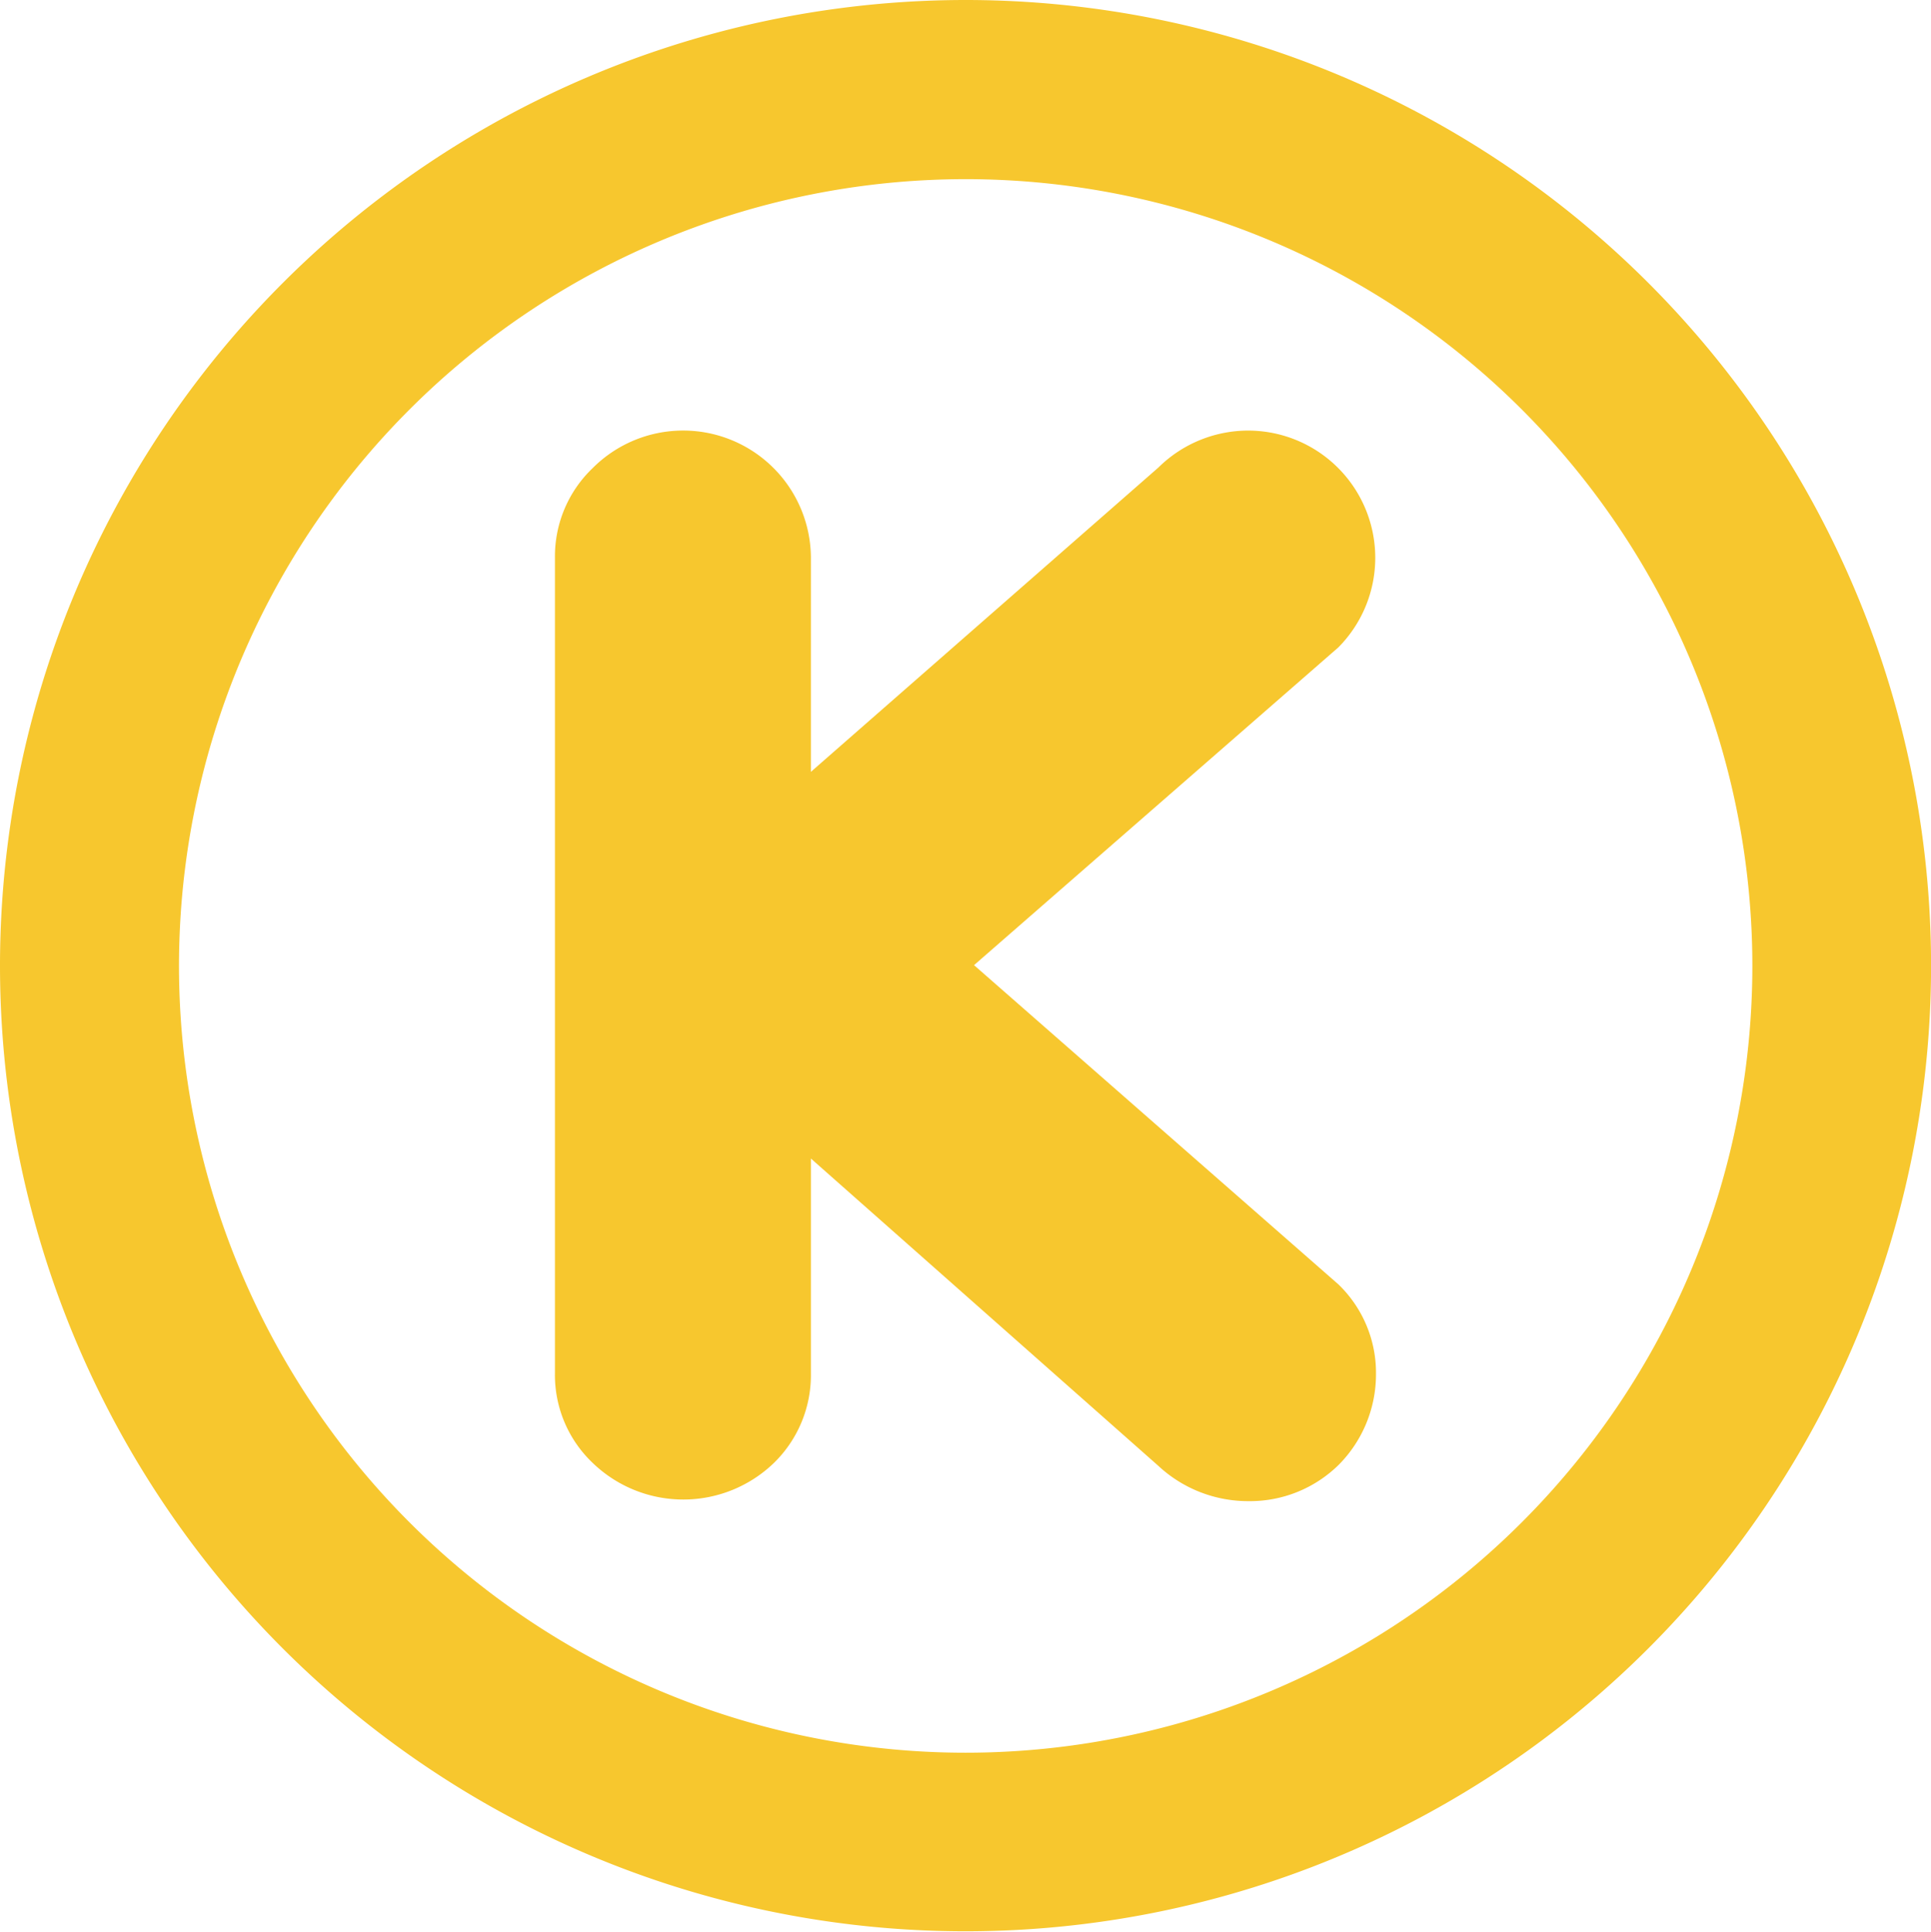<svg xmlns="http://www.w3.org/2000/svg" viewBox="0 0 27.023 27.031"><title>k_symbol</title><path d="M13.514,0A13.515,13.515,0,0,0,0,13.516v.001A13.512,13.512,0,1,0,13.514,0Zm0,24.525A11.009,11.009,0,1,1,24.523,13.517,11.011,11.011,0,0,1,13.514,24.525Z" style="fill:#f7c72e"/><path d="M13.631,13.505l5.099-4.447a1.78,1.78,0,0,0-1.253-3.033,1.789,1.789,0,0,0-1.265.516l-4.864,4.259V7.794a1.788,1.788,0,0,0-3.056-1.242,1.706,1.706,0,0,0-.526,1.242V19.214a1.697,1.697,0,0,0,.529,1.257,1.826,1.826,0,0,0,2.538-.003,1.717,1.717,0,0,0,.515-1.254V16.211l4.861,4.299a1.843,1.843,0,0,0,1.268.495A1.769,1.769,0,0,0,18.735,20.496a1.797,1.797,0,0,0,.521-1.271,1.717,1.717,0,0,0-.526-1.253Z" style="fill:#f7c72e"/></svg>